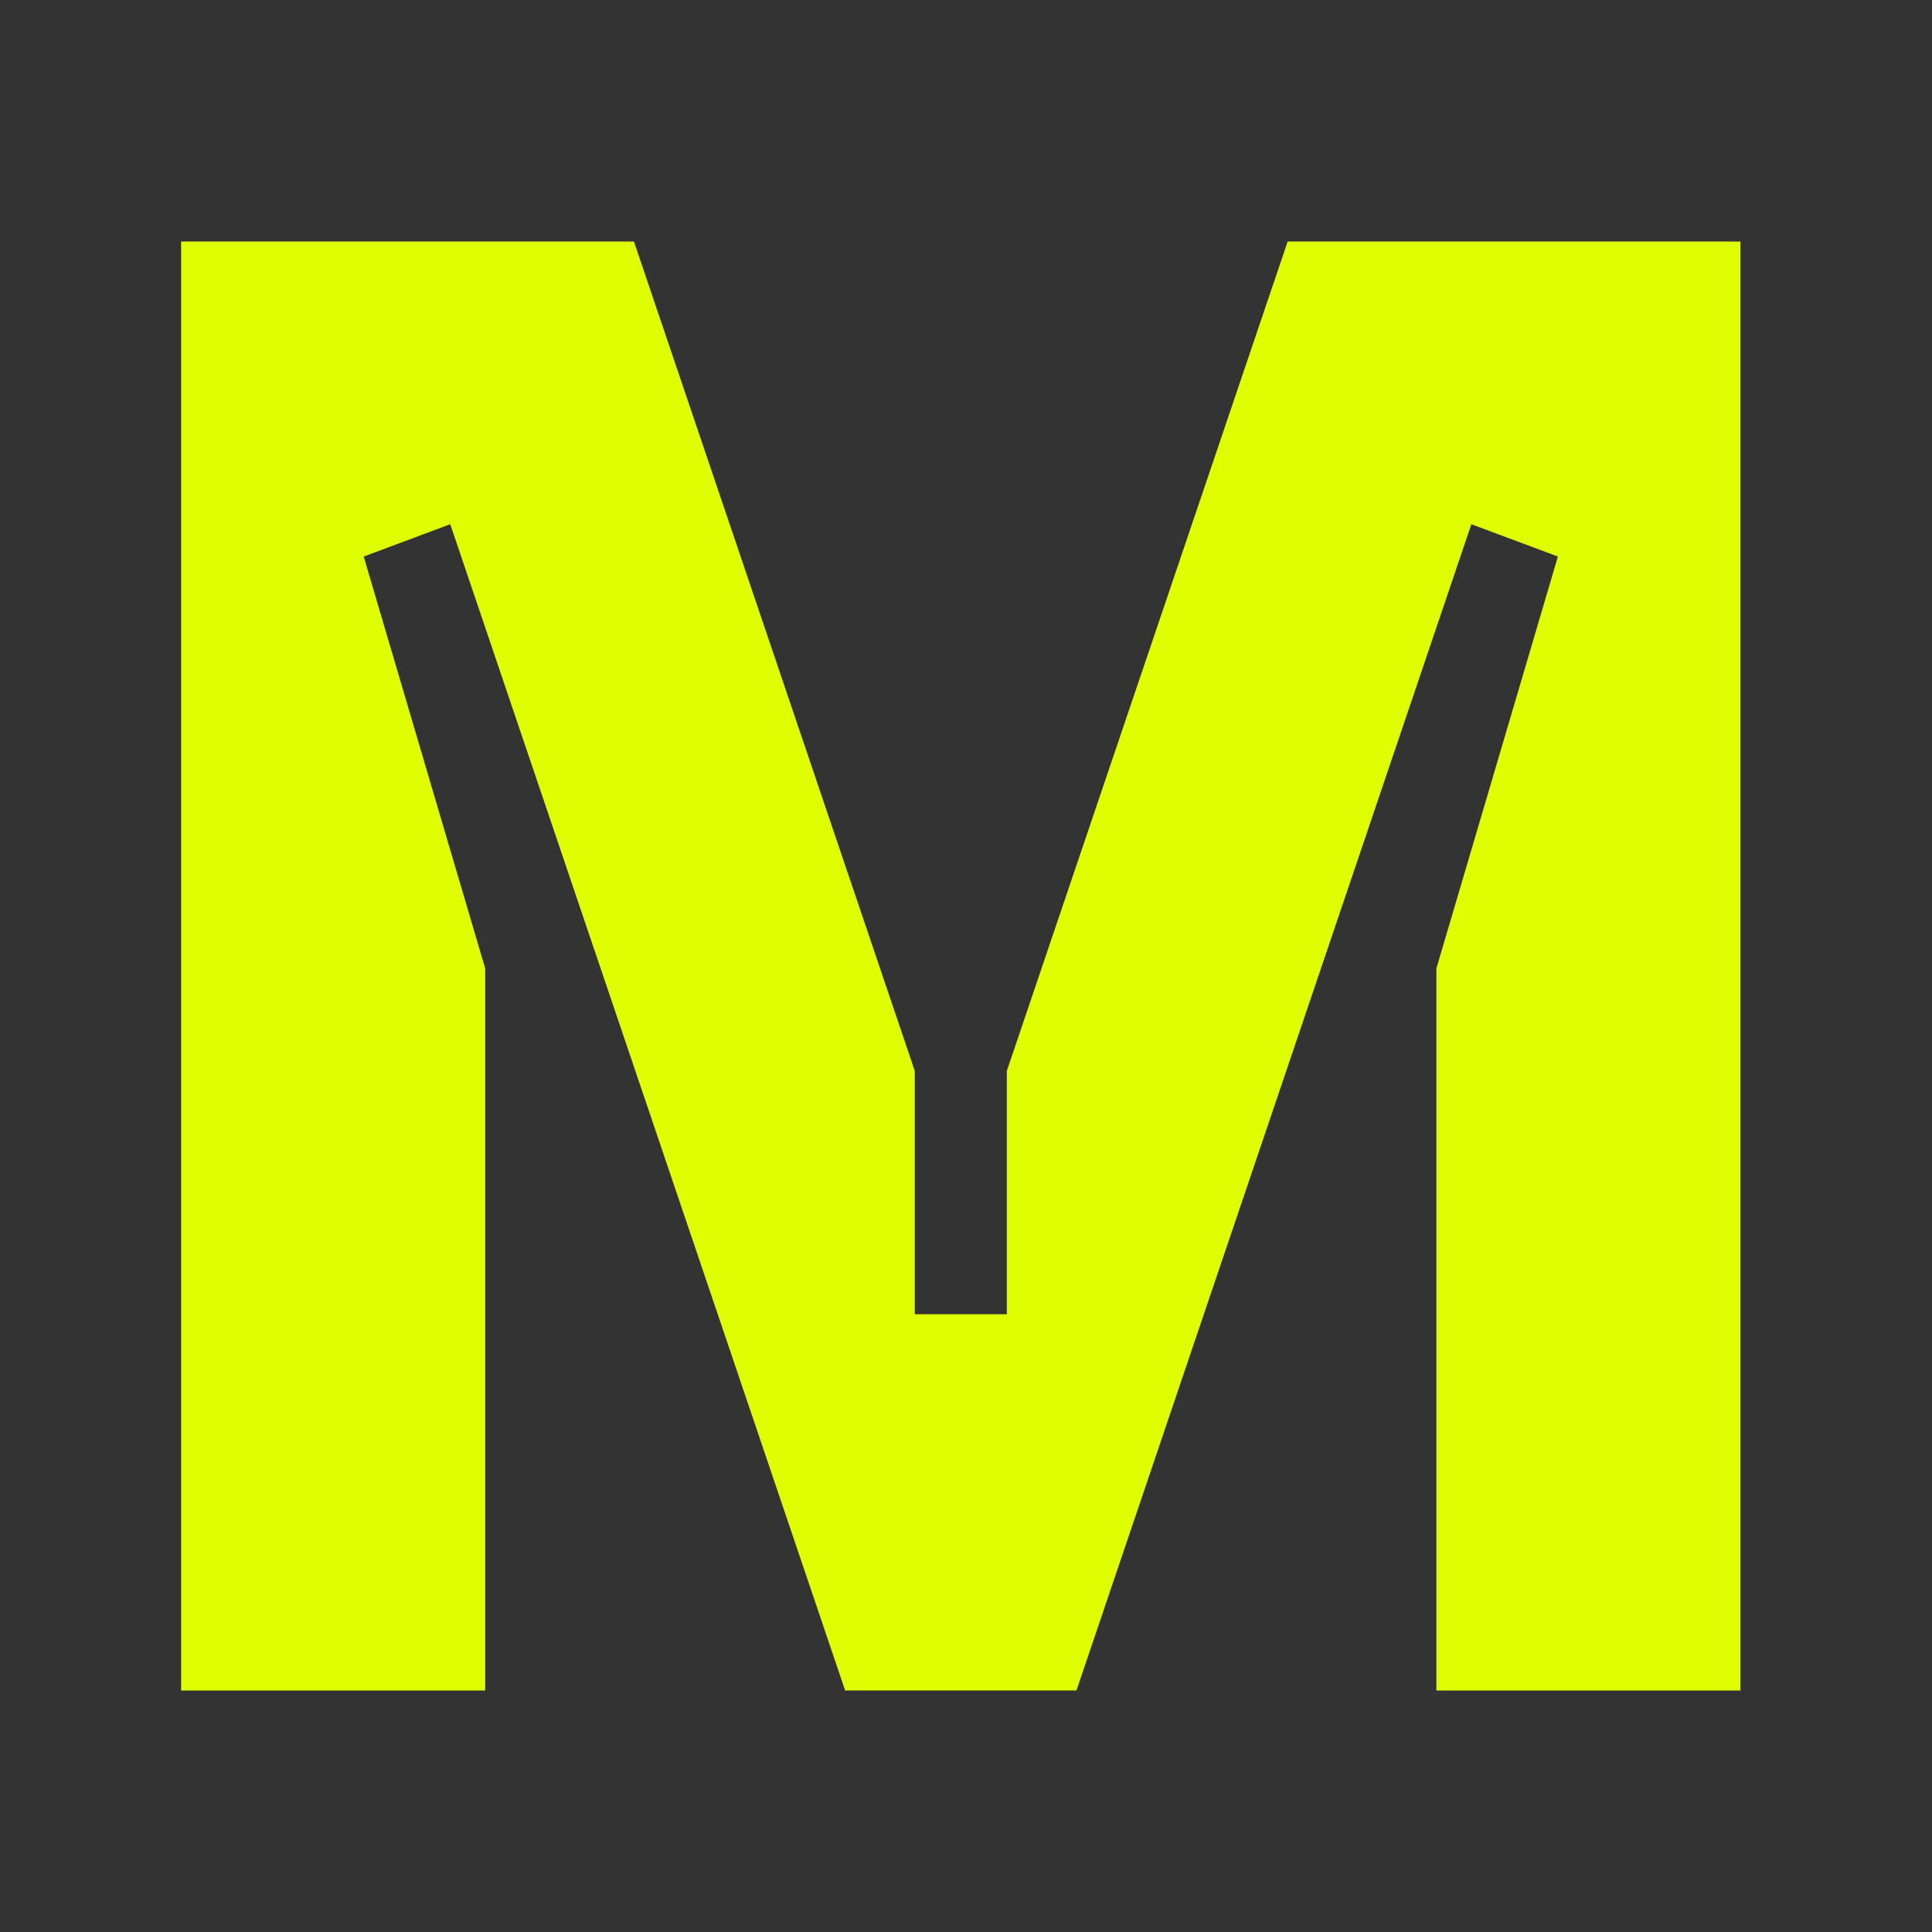 <svg width="96" height="96" viewBox="0 0 96 96" fill="none" xmlns="http://www.w3.org/2000/svg">
<rect x="0" y="0" width="96" height="96" fill="#333333" stroke="none"/>
<path d="M63.983 12L50.029 53.211V65.302H45.454V53.211L31.5 12H9V84H24.11V48.122L18.072 27.654L22.372 26.049L41.994 83.998H53.489L73.111 26.049L77.411 27.654L71.373 48.122V84H86.483V12H63.983Z" fill="#DFFE00"/>
</svg>
